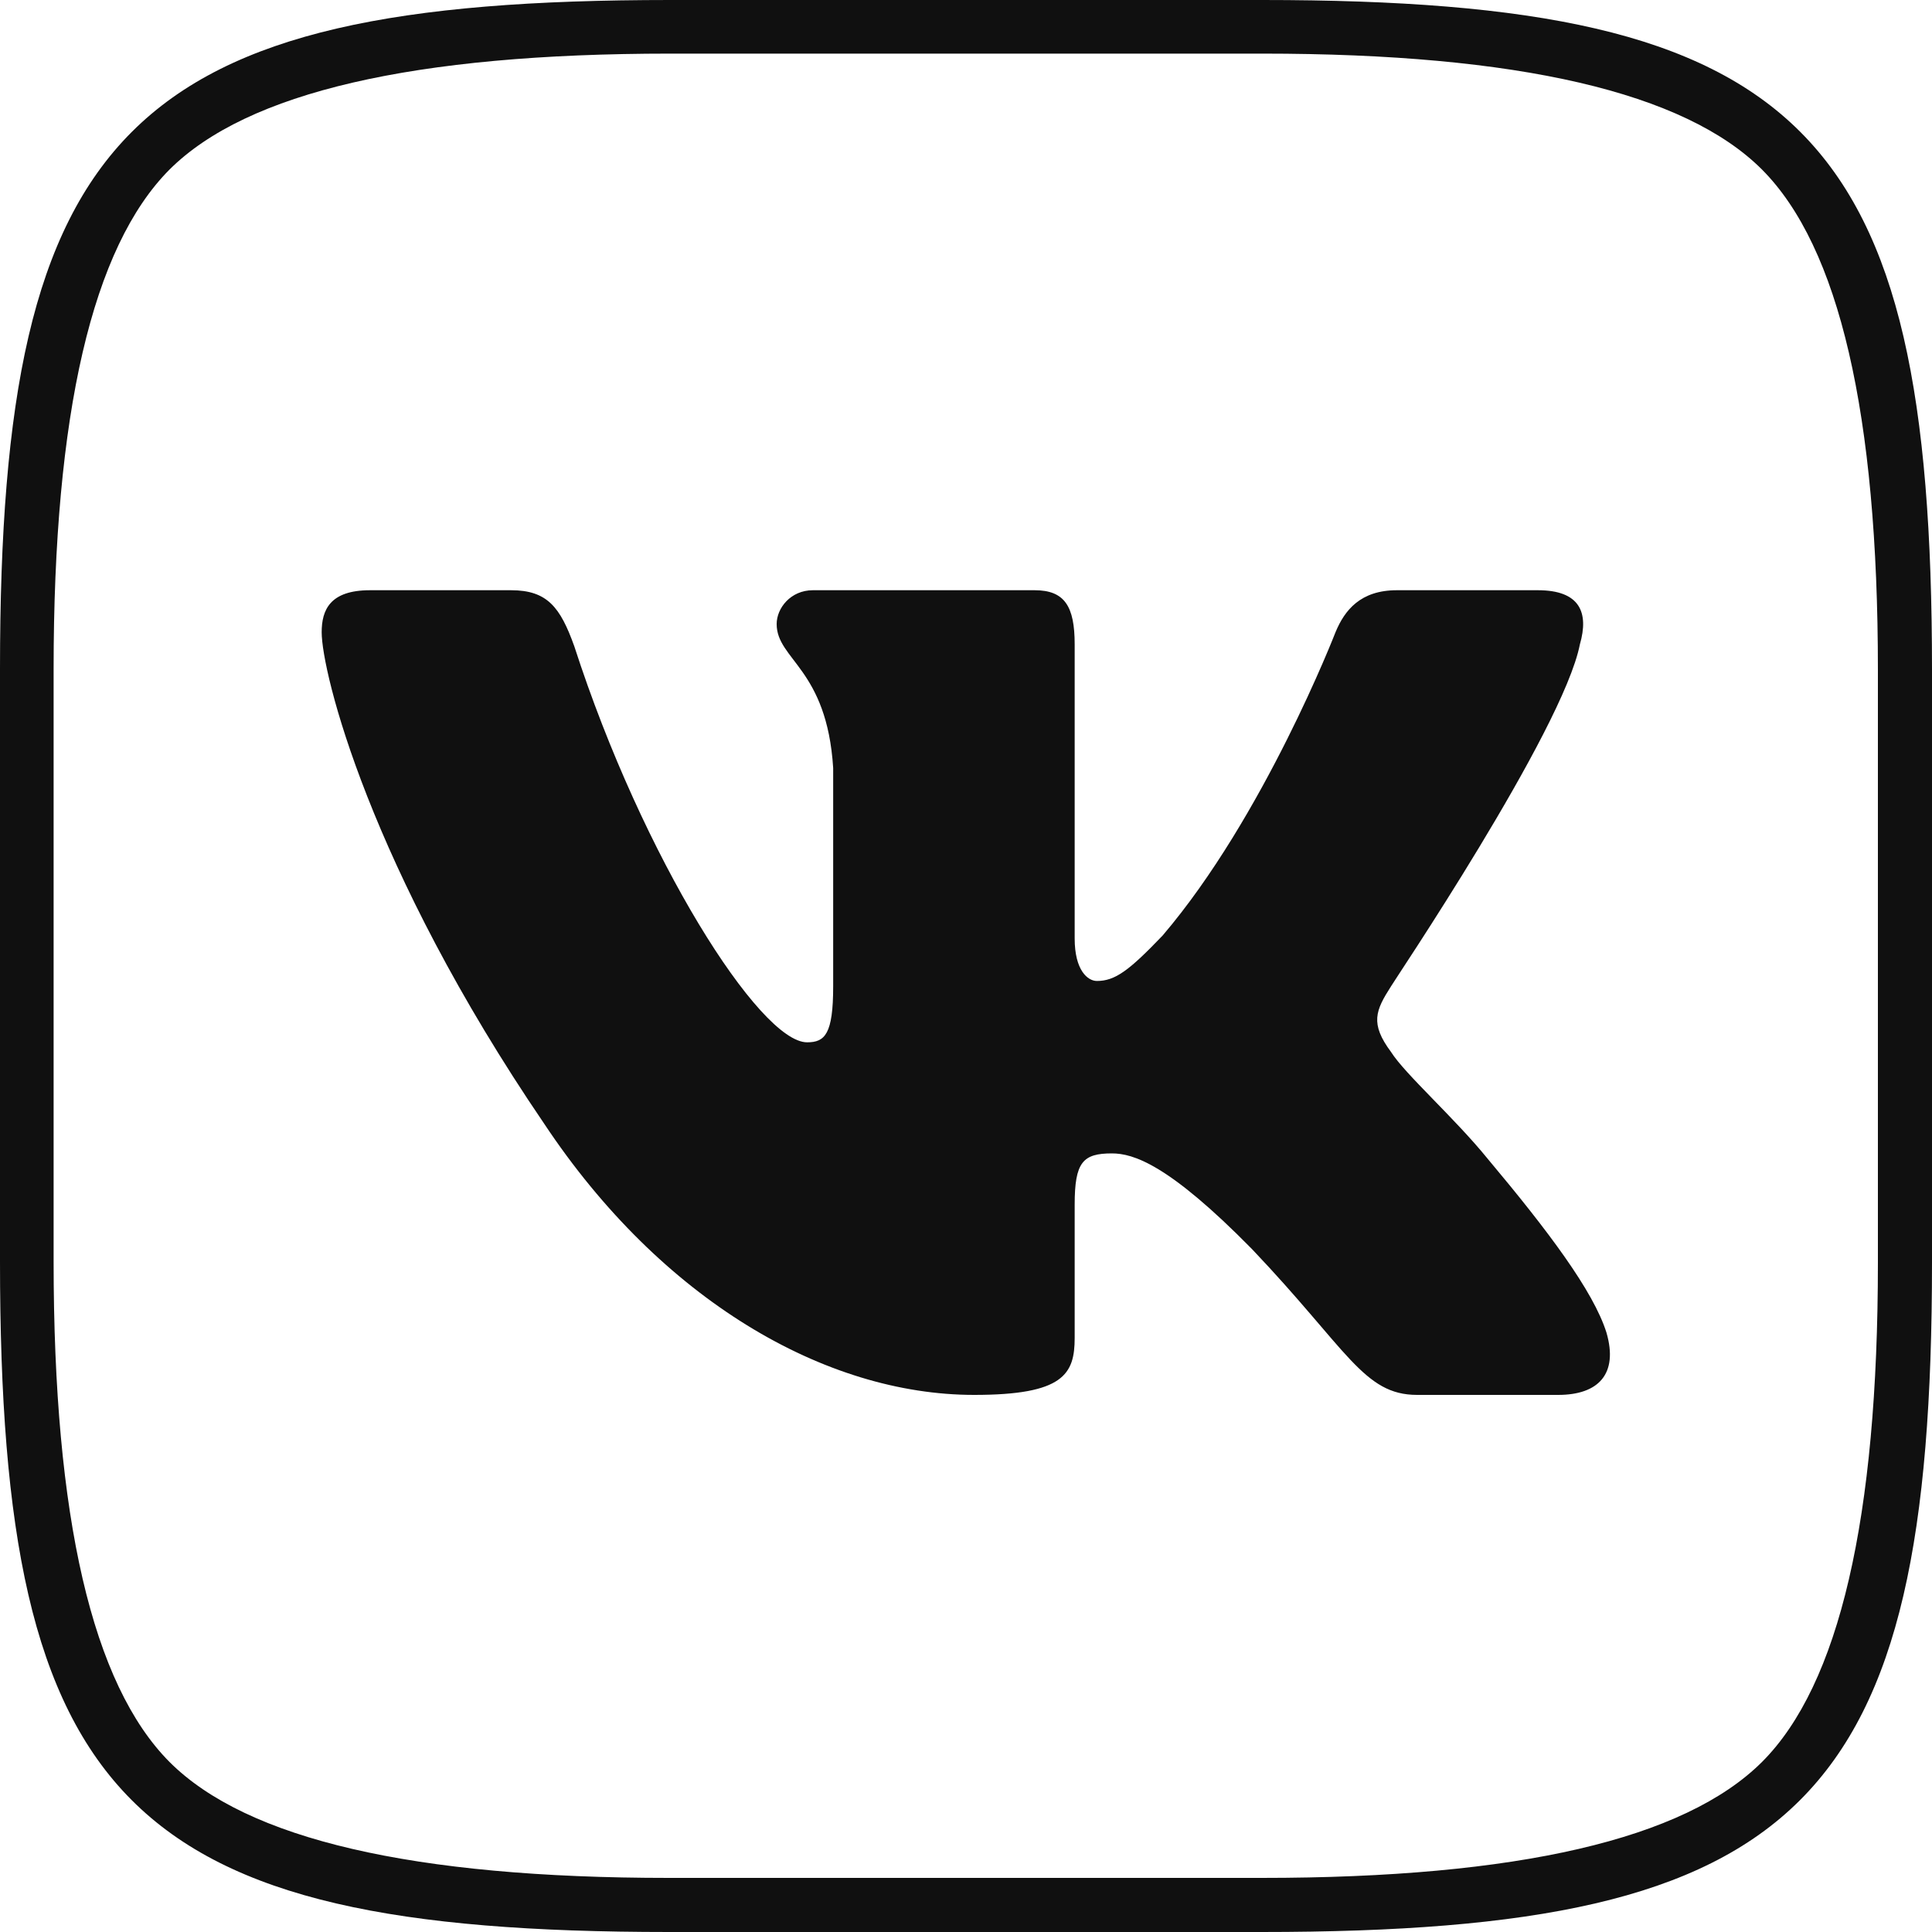 <svg width="40" height="40" viewBox="0 0 40 40" fill="none" xmlns="http://www.w3.org/2000/svg" xmlns:xlink="http://www.w3.org/1999/xlink">
	<desc>
			Created with Pixso.
	</desc>
	<defs/>
	<rect id="Вк" rx="0" width="38.889" height="38.889" transform="translate(0.556 0.556)" fill="#FFFFFF" fill-opacity="0"/>
	<path id="Vector" d="M26.14 0L13.87 0C2.66 0 0 2.66 0 13.85L0 26.12C0 37.33 2.64 40 13.85 40L26.12 40C37.33 40 40 37.35 40 26.14L40 13.87C40 2.66 37.35 0 26.14 0ZM13.87 1.11L26.14 1.11Q34.08 1.11 36.48 3.51Q38.88 5.92 38.88 13.87L38.88 26.14Q38.88 34.08 36.48 36.48Q34.07 38.88 26.12 38.88L13.85 38.88Q5.91 38.88 3.51 36.48Q1.11 34.07 1.11 26.12L1.11 13.85Q1.11 5.92 3.51 3.51Q5.92 1.11 13.87 1.11Z" fill="#101010" fill-opacity="1" fill-rule="evenodd"/>
	<path id="Logo" d="M32.71 13.34C32.9 12.68 32.71 12.22 31.84 12.22L28.92 12.22C28.17 12.22 27.84 12.63 27.65 13.09C27.65 13.09 26.17 16.91 24.07 19.37C23.38 20.09 23.09 20.31 22.71 20.31C22.52 20.31 22.25 20.09 22.25 19.43L22.25 13.34C22.25 12.55 22.04 12.22 21.42 12.22L16.83 12.22C16.37 12.22 16.08 12.59 16.08 12.92C16.08 13.66 17.12 13.84 17.25 15.9L17.25 20.42C17.25 21.41 17.08 21.58 16.71 21.58C15.73 21.58 13.31 17.77 11.89 13.38C11.6 12.57 11.33 12.22 10.58 12.22L7.66 12.22C6.83 12.22 6.66 12.63 6.66 13.09C6.66 13.91 7.64 17.94 11.27 23.27C13.69 26.91 17.08 28.88 20.17 28.88C22.02 28.88 22.25 28.45 22.25 27.7L22.25 24.94C22.25 24.06 22.42 23.88 23.02 23.88C23.46 23.88 24.19 24.1 25.92 25.86C27.9 27.94 28.23 28.88 29.34 28.88L32.26 28.88C33.09 28.88 33.51 28.45 33.26 27.59C32.99 26.73 32.05 25.48 30.8 23.99C30.11 23.14 29.09 22.24 28.8 21.78C28.36 21.19 28.48 20.92 28.8 20.42C28.8 20.4 32.36 15.13 32.71 13.34Z" fill="#101010" fill-opacity="1" fill-rule="evenodd"/>
</svg>
